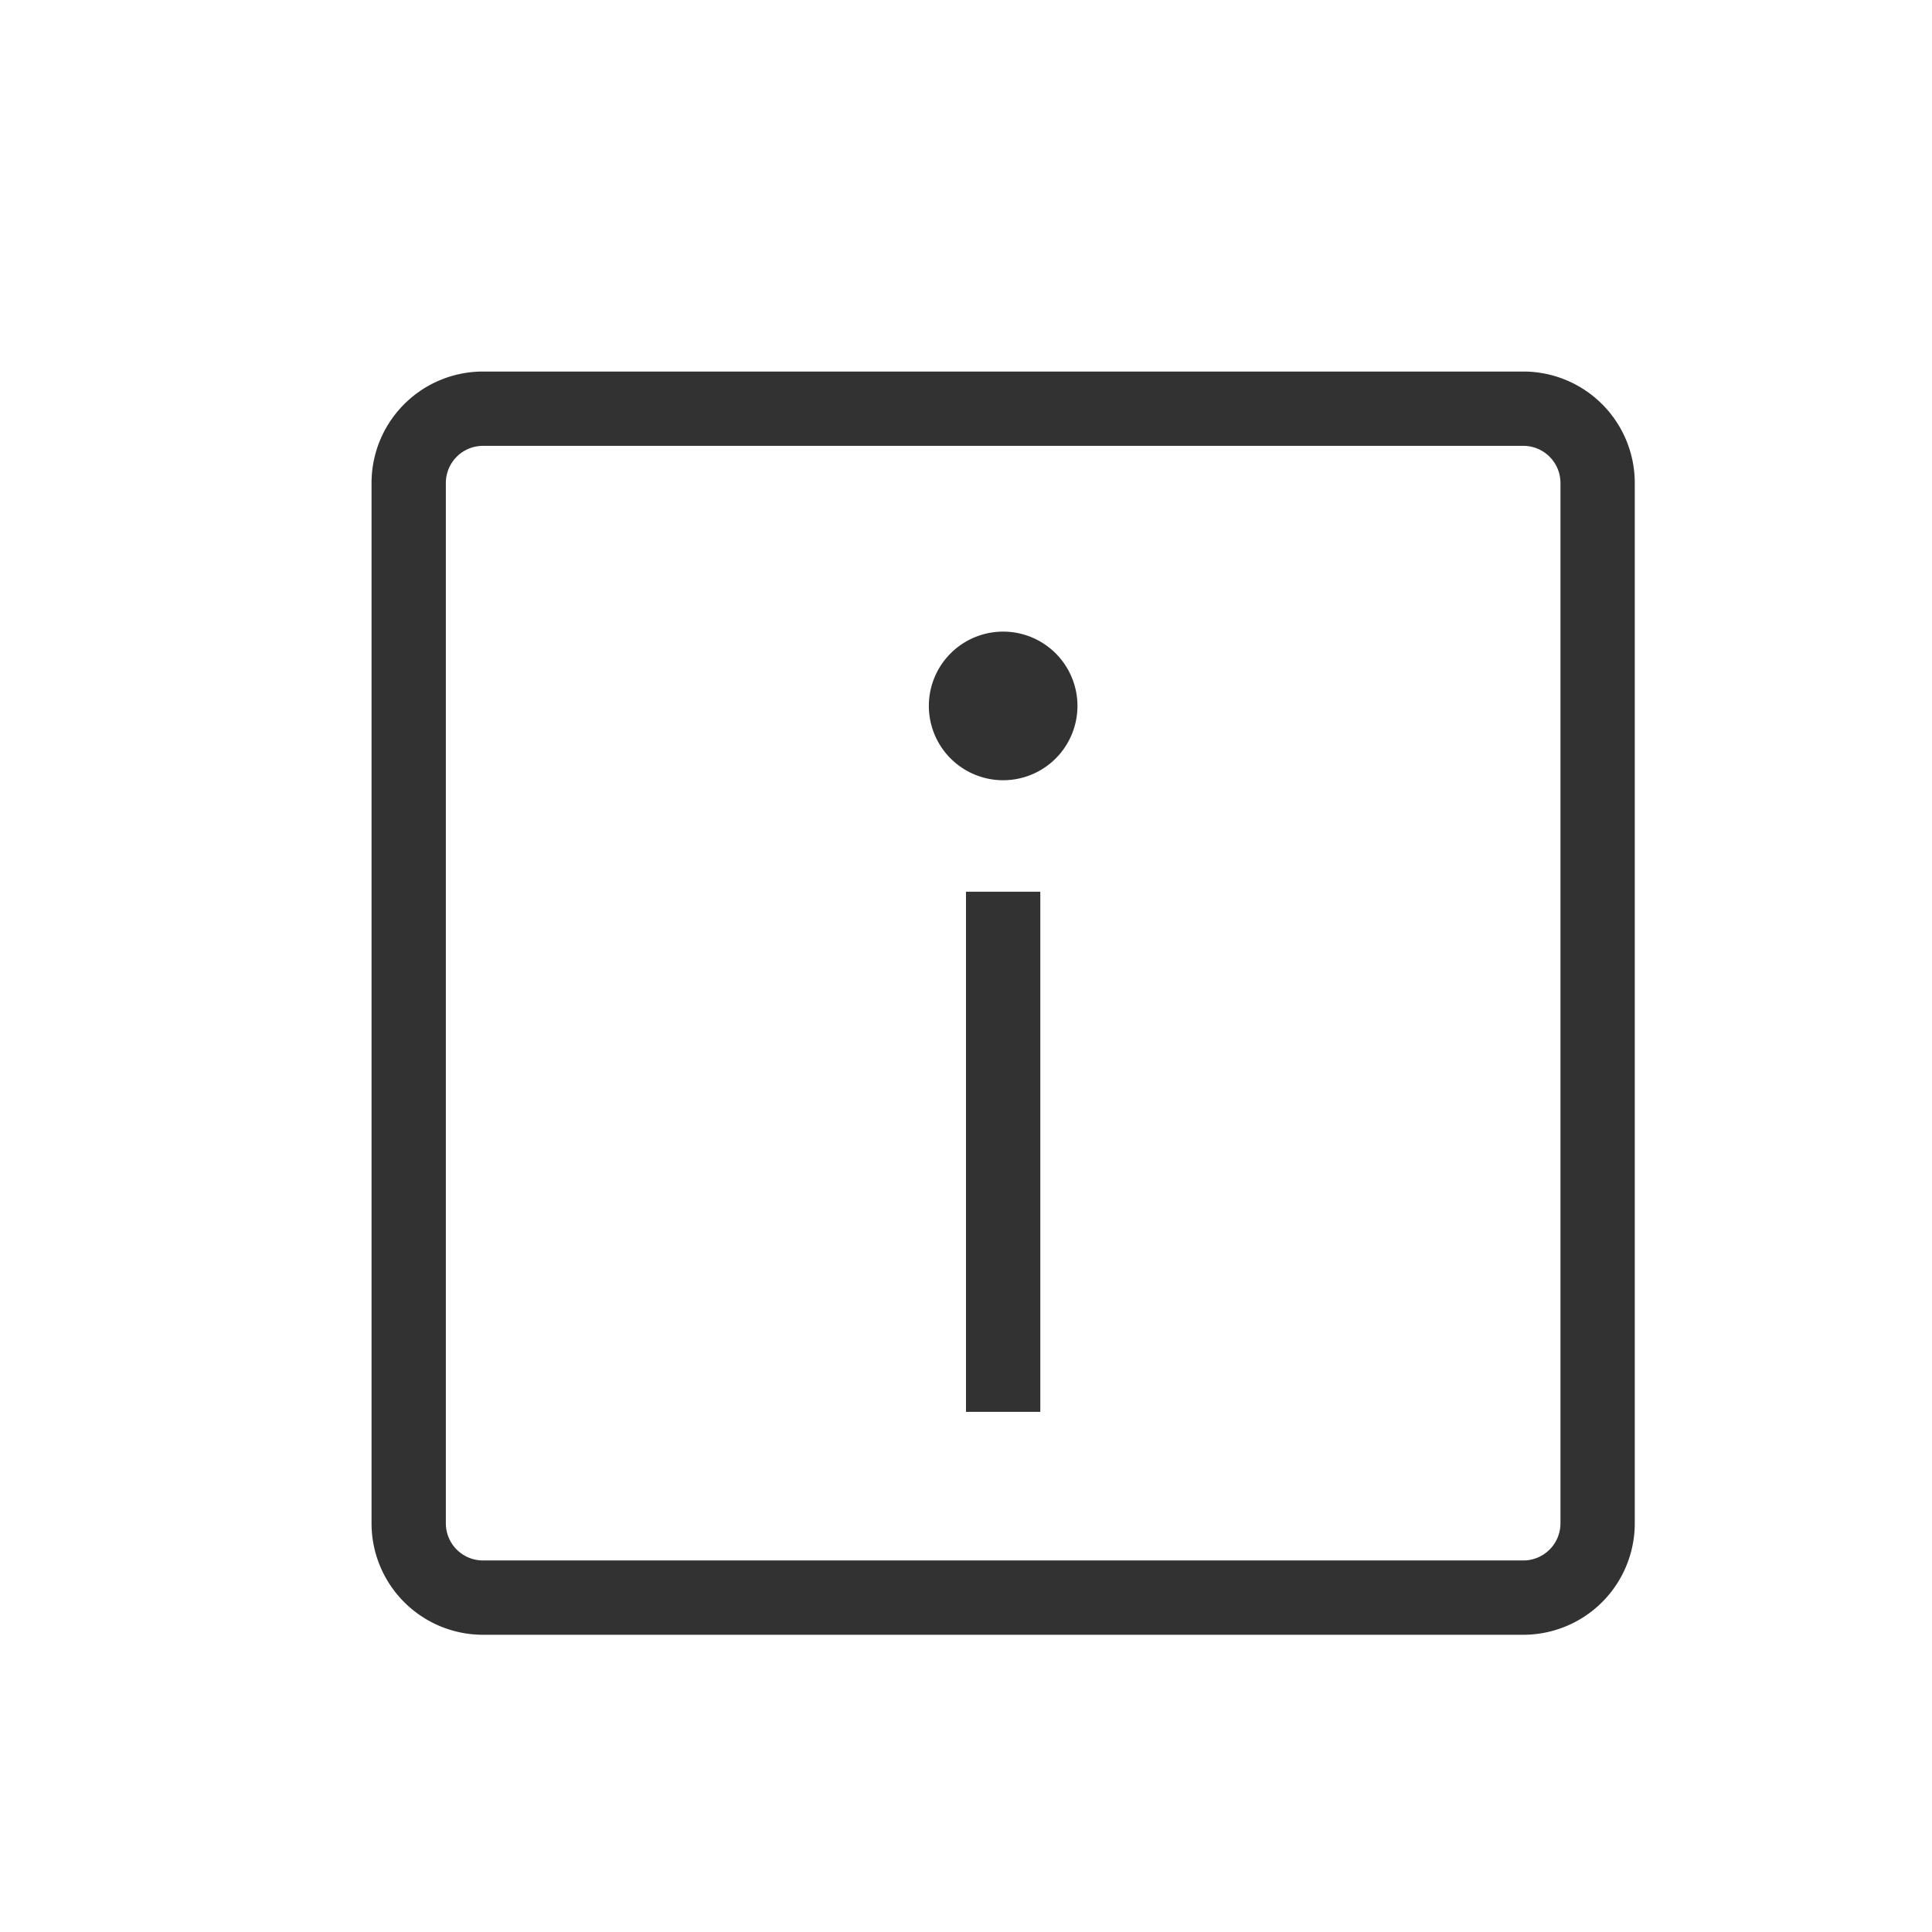 <svg xmlns="http://www.w3.org/2000/svg" width="26" height="26" viewBox="0 0 26 26"><title>information</title><path d="M20.5,22H6.5A1.5,1.5,0,0,1,5,20.5V6.5A1.5,1.5,0,0,1,6.5,5h14A1.5,1.5,0,0,1,22,6.5v14A1.5,1.5,0,0,1,20.5,22ZM6,6.5v14a.5.5,0,0,0,.5.5h14a.5.5,0,0,0,.5-.5V6.5a.5.5,0,0,0-.5-.5H6.5A.5.5,0,0,0,6,6.5ZM14,12H13v7h1Zm.5-2.5a1,1,0,1,0-1,1A1,1,0,0,0,14.5,9.5Z" fill="#323232"/></svg>